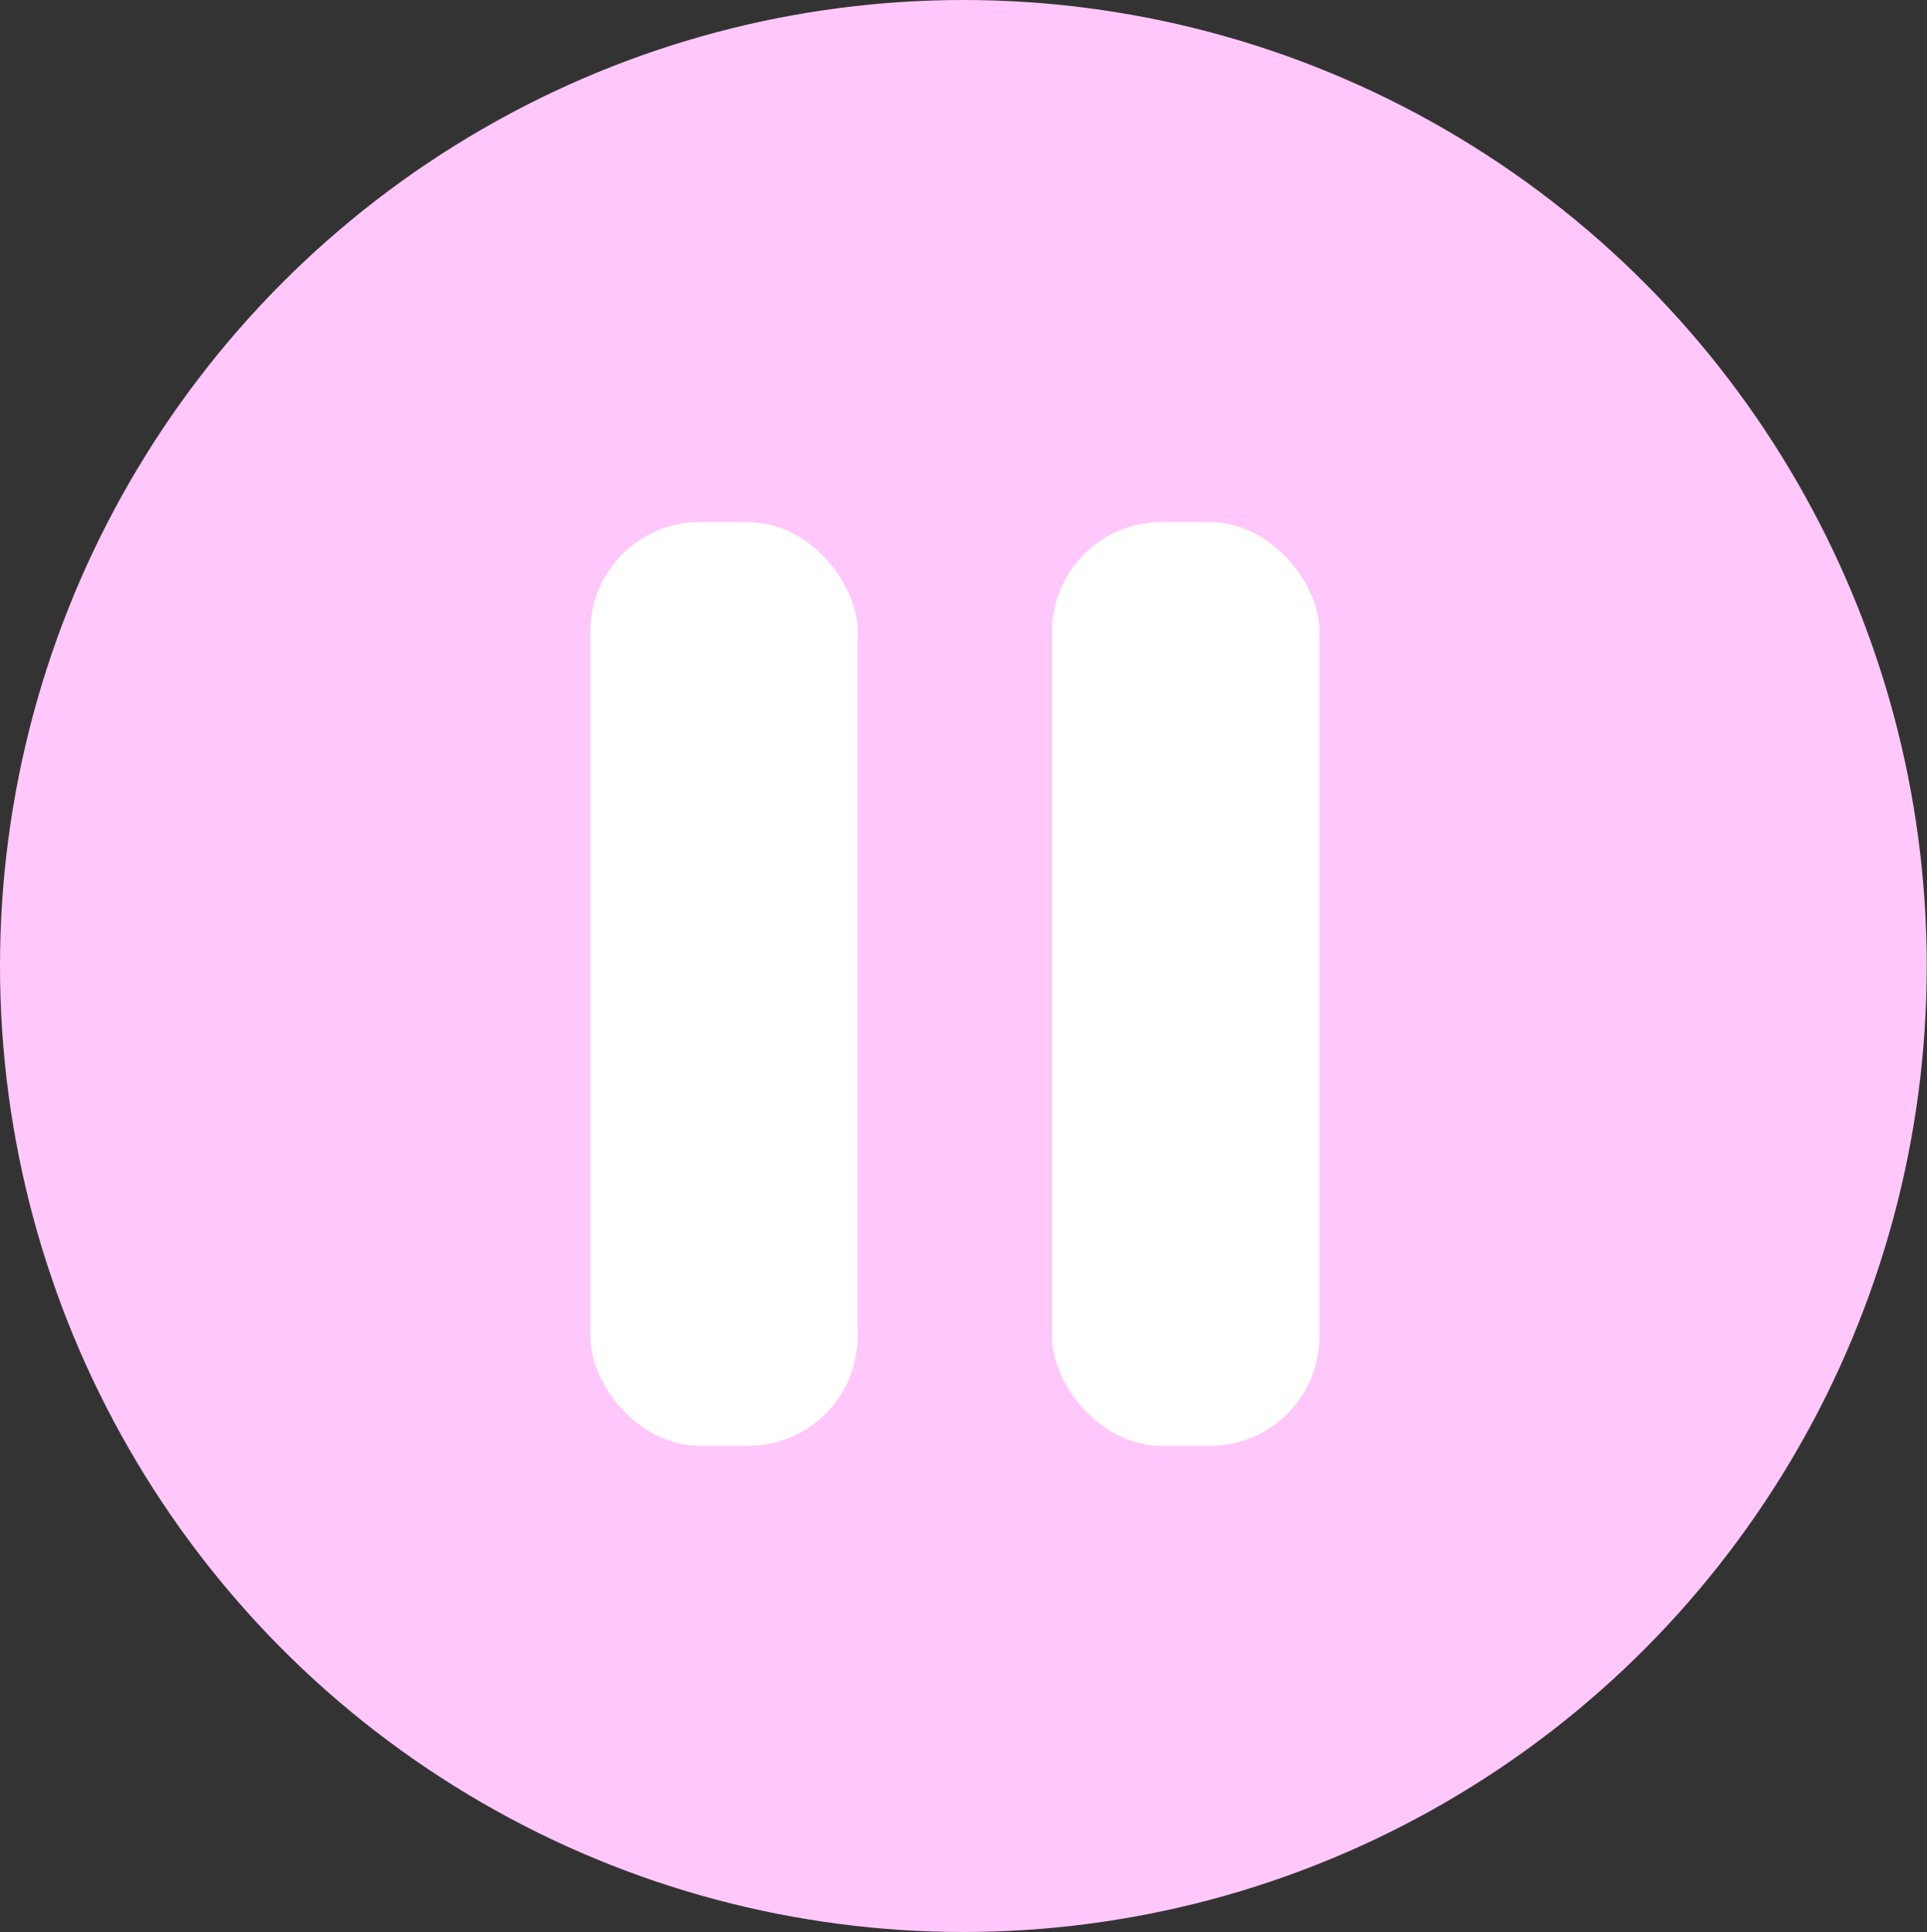 <svg id="Layer_1" data-name="Layer 1" xmlns="http://www.w3.org/2000/svg" viewBox="0 0 79.29 79.48"><rect x="0" y="0" width="79.29" height="79.48" fill="#333333" stroke="none"/><defs><style>.cls-1{fill:#ffc7fa;}.cls-2{fill:#fff;}</style></defs><ellipse class="cls-1" cx="39.64" cy="39.74" rx="39.64" ry="39.74"/><rect class="cls-2" x="24.29" y="21.48" width="11" height="38" rx="4.5"/><rect class="cls-2" x="43.29" y="21.48" width="11" height="38" rx="4.5"/></svg>